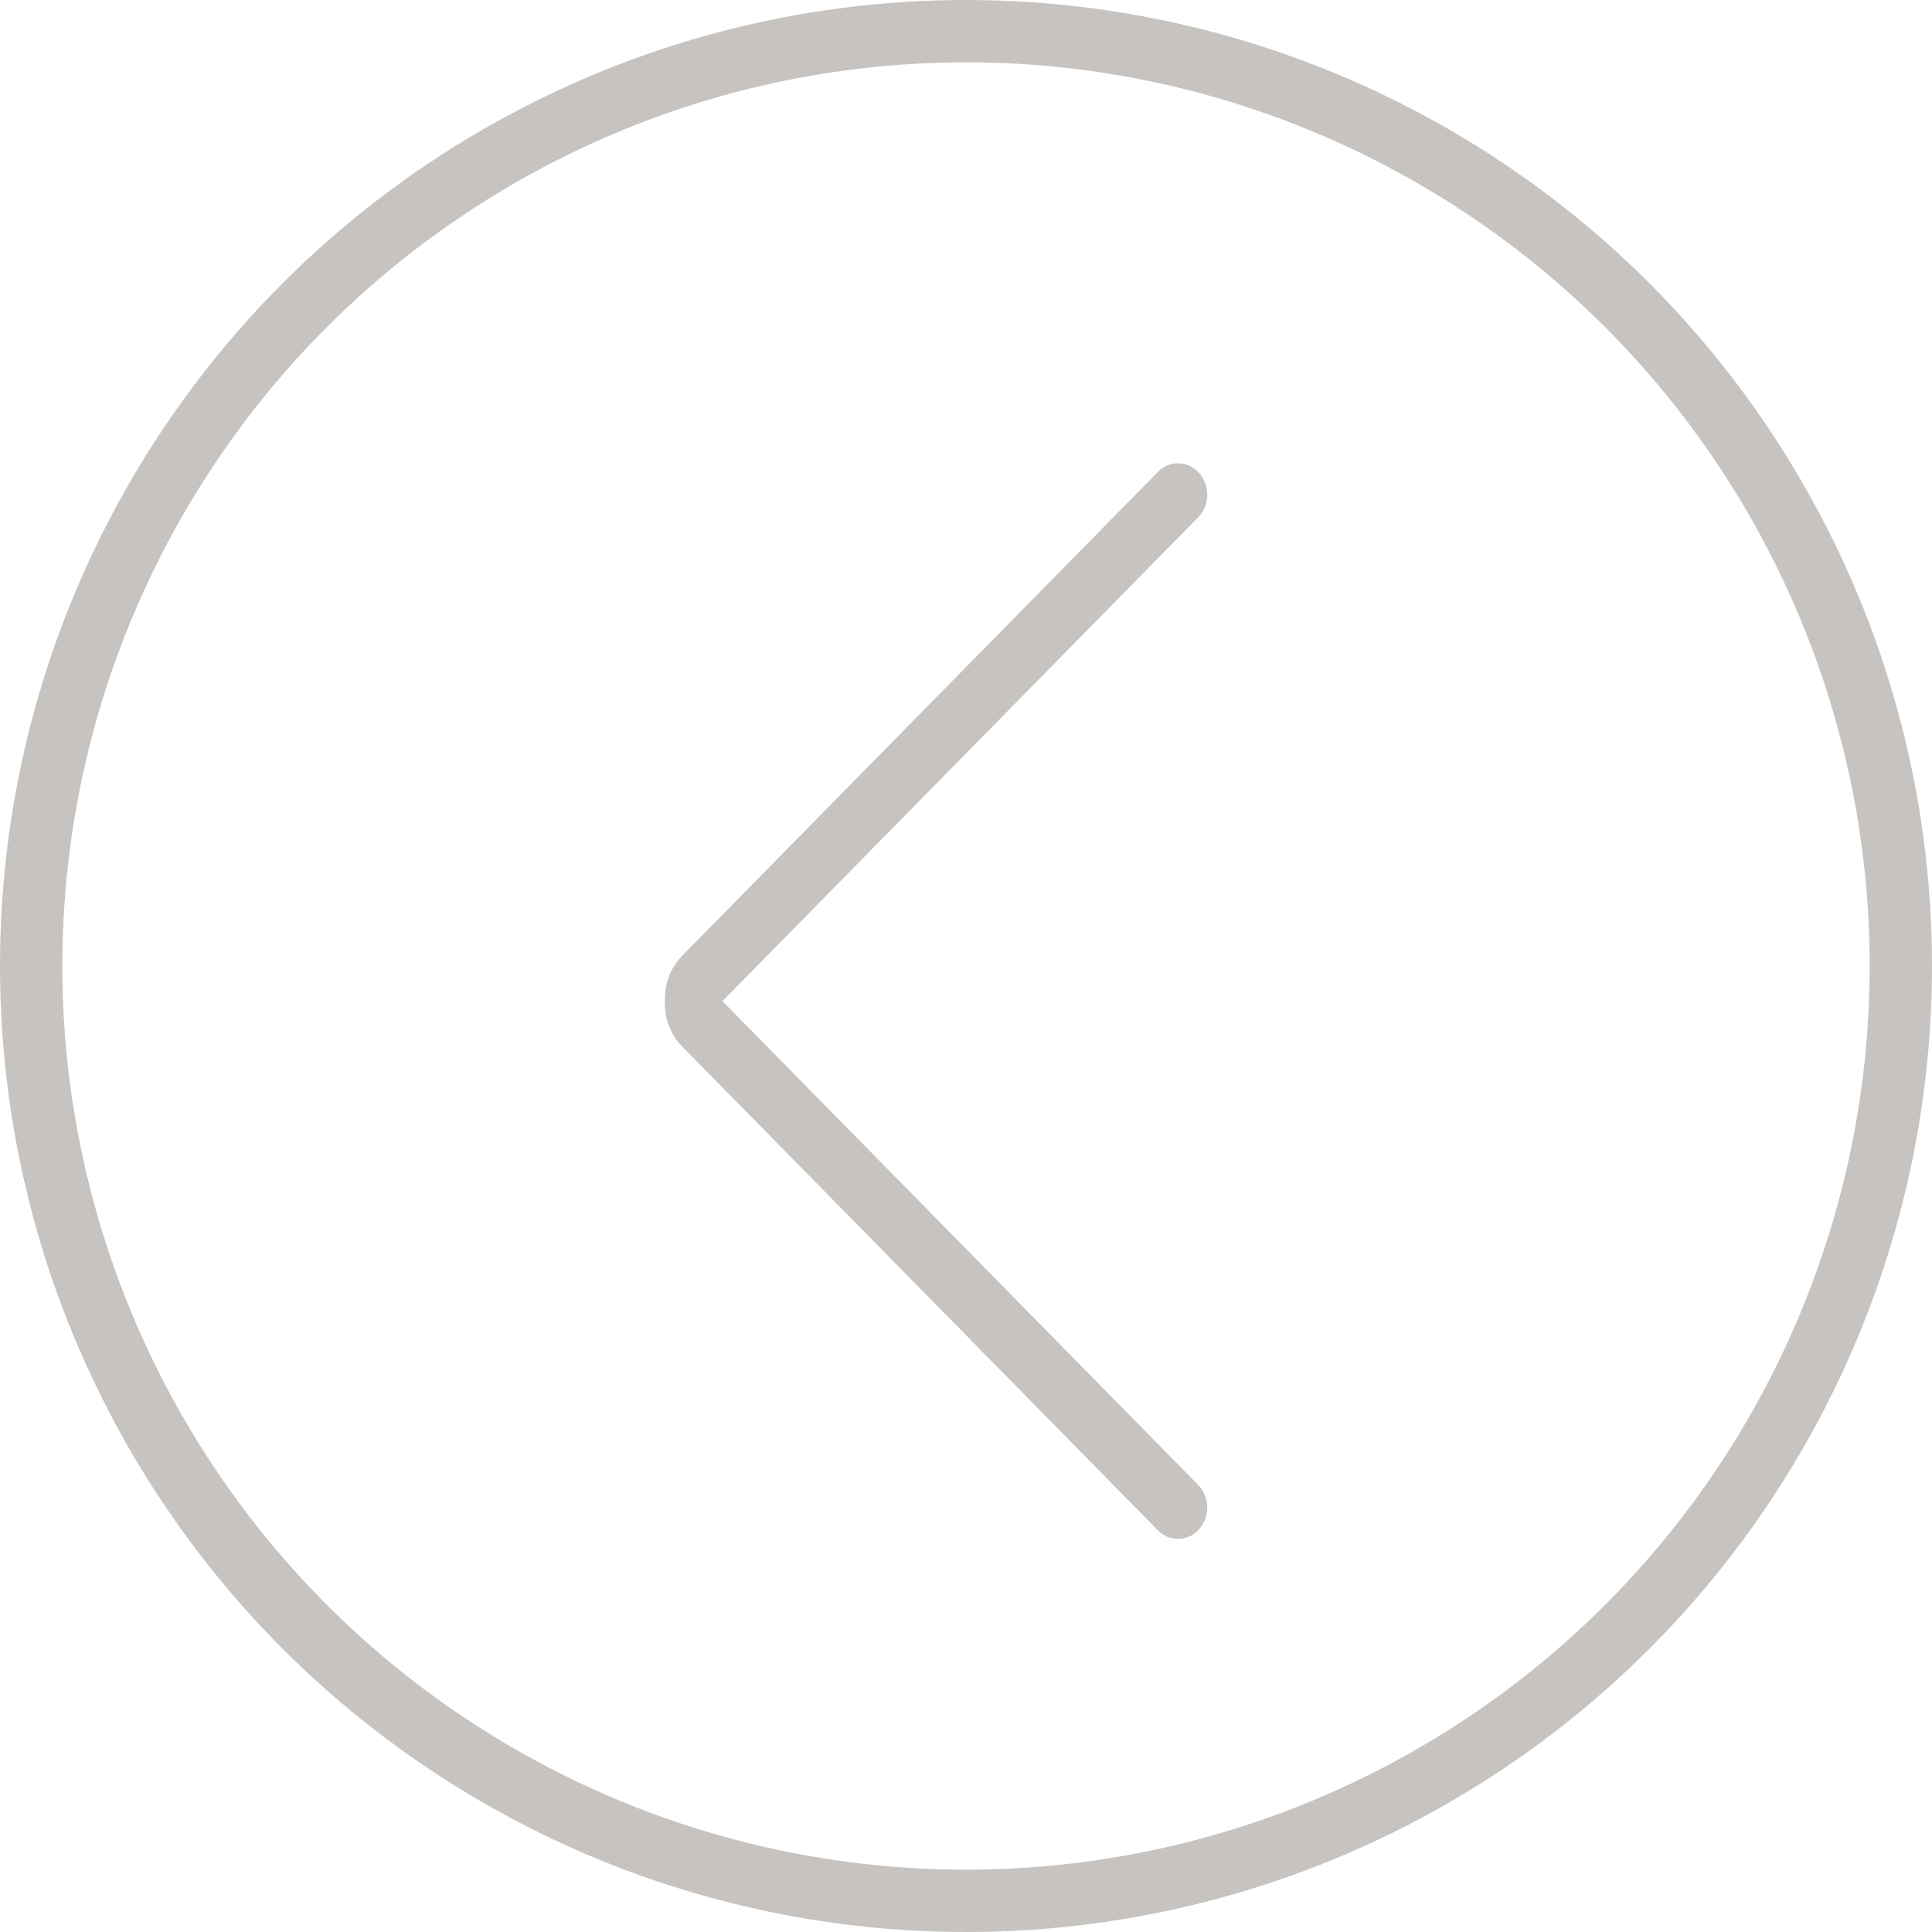 <svg width="124" height="124" viewBox="0 0 124 124" fill="none" xmlns="http://www.w3.org/2000/svg">
<circle cx="62" cy="62" r="60" transform="matrix(-1 0 0 1 124 0)" stroke="#C6C3C0" stroke-width="4"/>
<path d="M76.881 33.223C77.696 32.395 77.684 31.064 76.856 30.249C76.154 29.559 75.026 29.569 74.336 30.27L43.794 61.332C42.29 62.862 42.31 65.322 43.84 66.827L76.881 33.223Z" fill="#C6C3C0"/>
<path d="M76.881 95.287C77.696 96.115 77.684 97.446 76.856 98.261C76.154 98.951 75.026 98.941 74.336 98.239L43.794 67.177C42.29 65.647 42.31 63.187 43.84 61.683L76.881 95.287Z" fill="#C6C3C0"/>
</svg>
